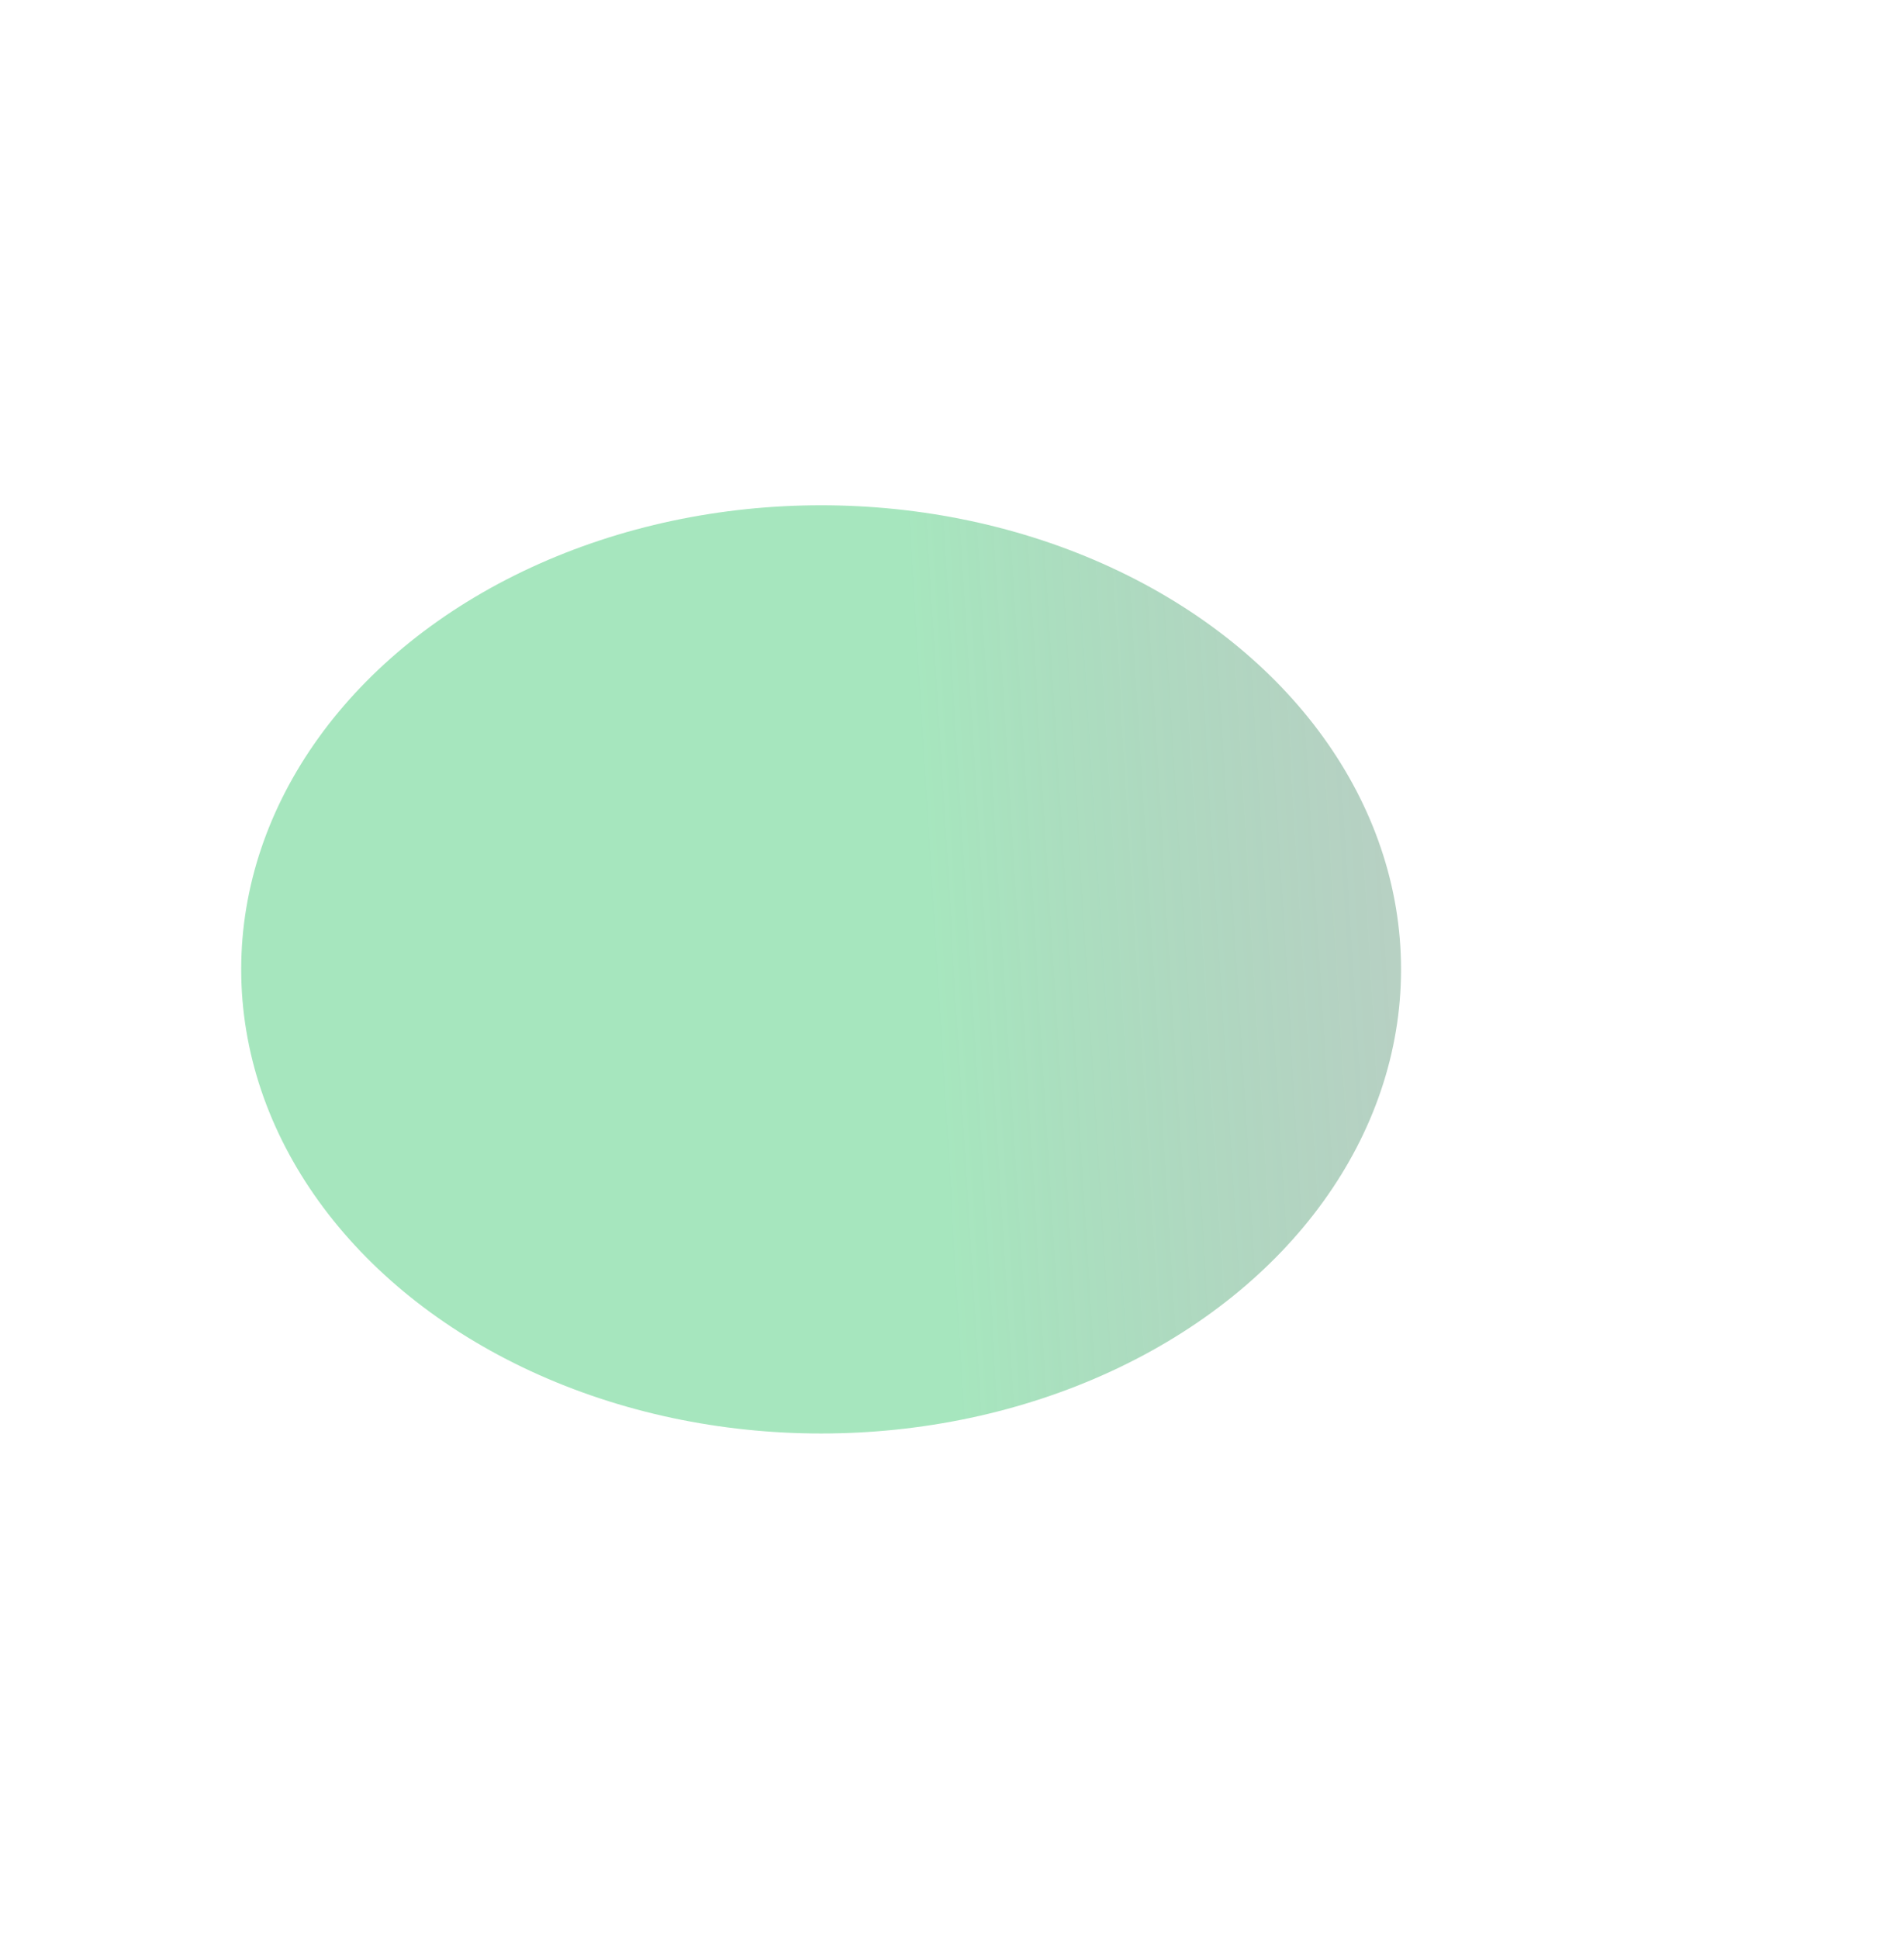 <svg width="671" height="683" viewBox="0 0 671 683" fill="none" xmlns="http://www.w3.org/2000/svg">
<g filter="url(#filter0_f_9_67)">
<ellipse cx="289.375" cy="341.5" rx="204.375" ry="163.5" fill="url(#paint0_linear_9_67)" fill-opacity="0.6"/>
</g>
<defs>
<filter id="filter0_f_9_67" x="-92.125" y="0.875" width="763" height="681.25" filterUnits="userSpaceOnUse" color-interpolation-filters="sRGB">
<feFlood flood-opacity="0" result="BackgroundImageFix"/>
<feBlend mode="normal" in="SourceGraphic" in2="BackgroundImageFix" result="shape"/>
<feGaussianBlur stdDeviation="88.562" result="effect1_foregroundBlur_9_67"/>
</filter>
<linearGradient id="paint0_linear_9_67" x1="493.75" y1="391.881" x2="183.362" y2="410.847" gradientUnits="userSpaceOnUse">
<stop stop-color="#237249" stop-opacity="0.55"/>
<stop offset="0.518" stop-color="#35C66B" stop-opacity="0.73"/>
</linearGradient>
</defs>
</svg>
